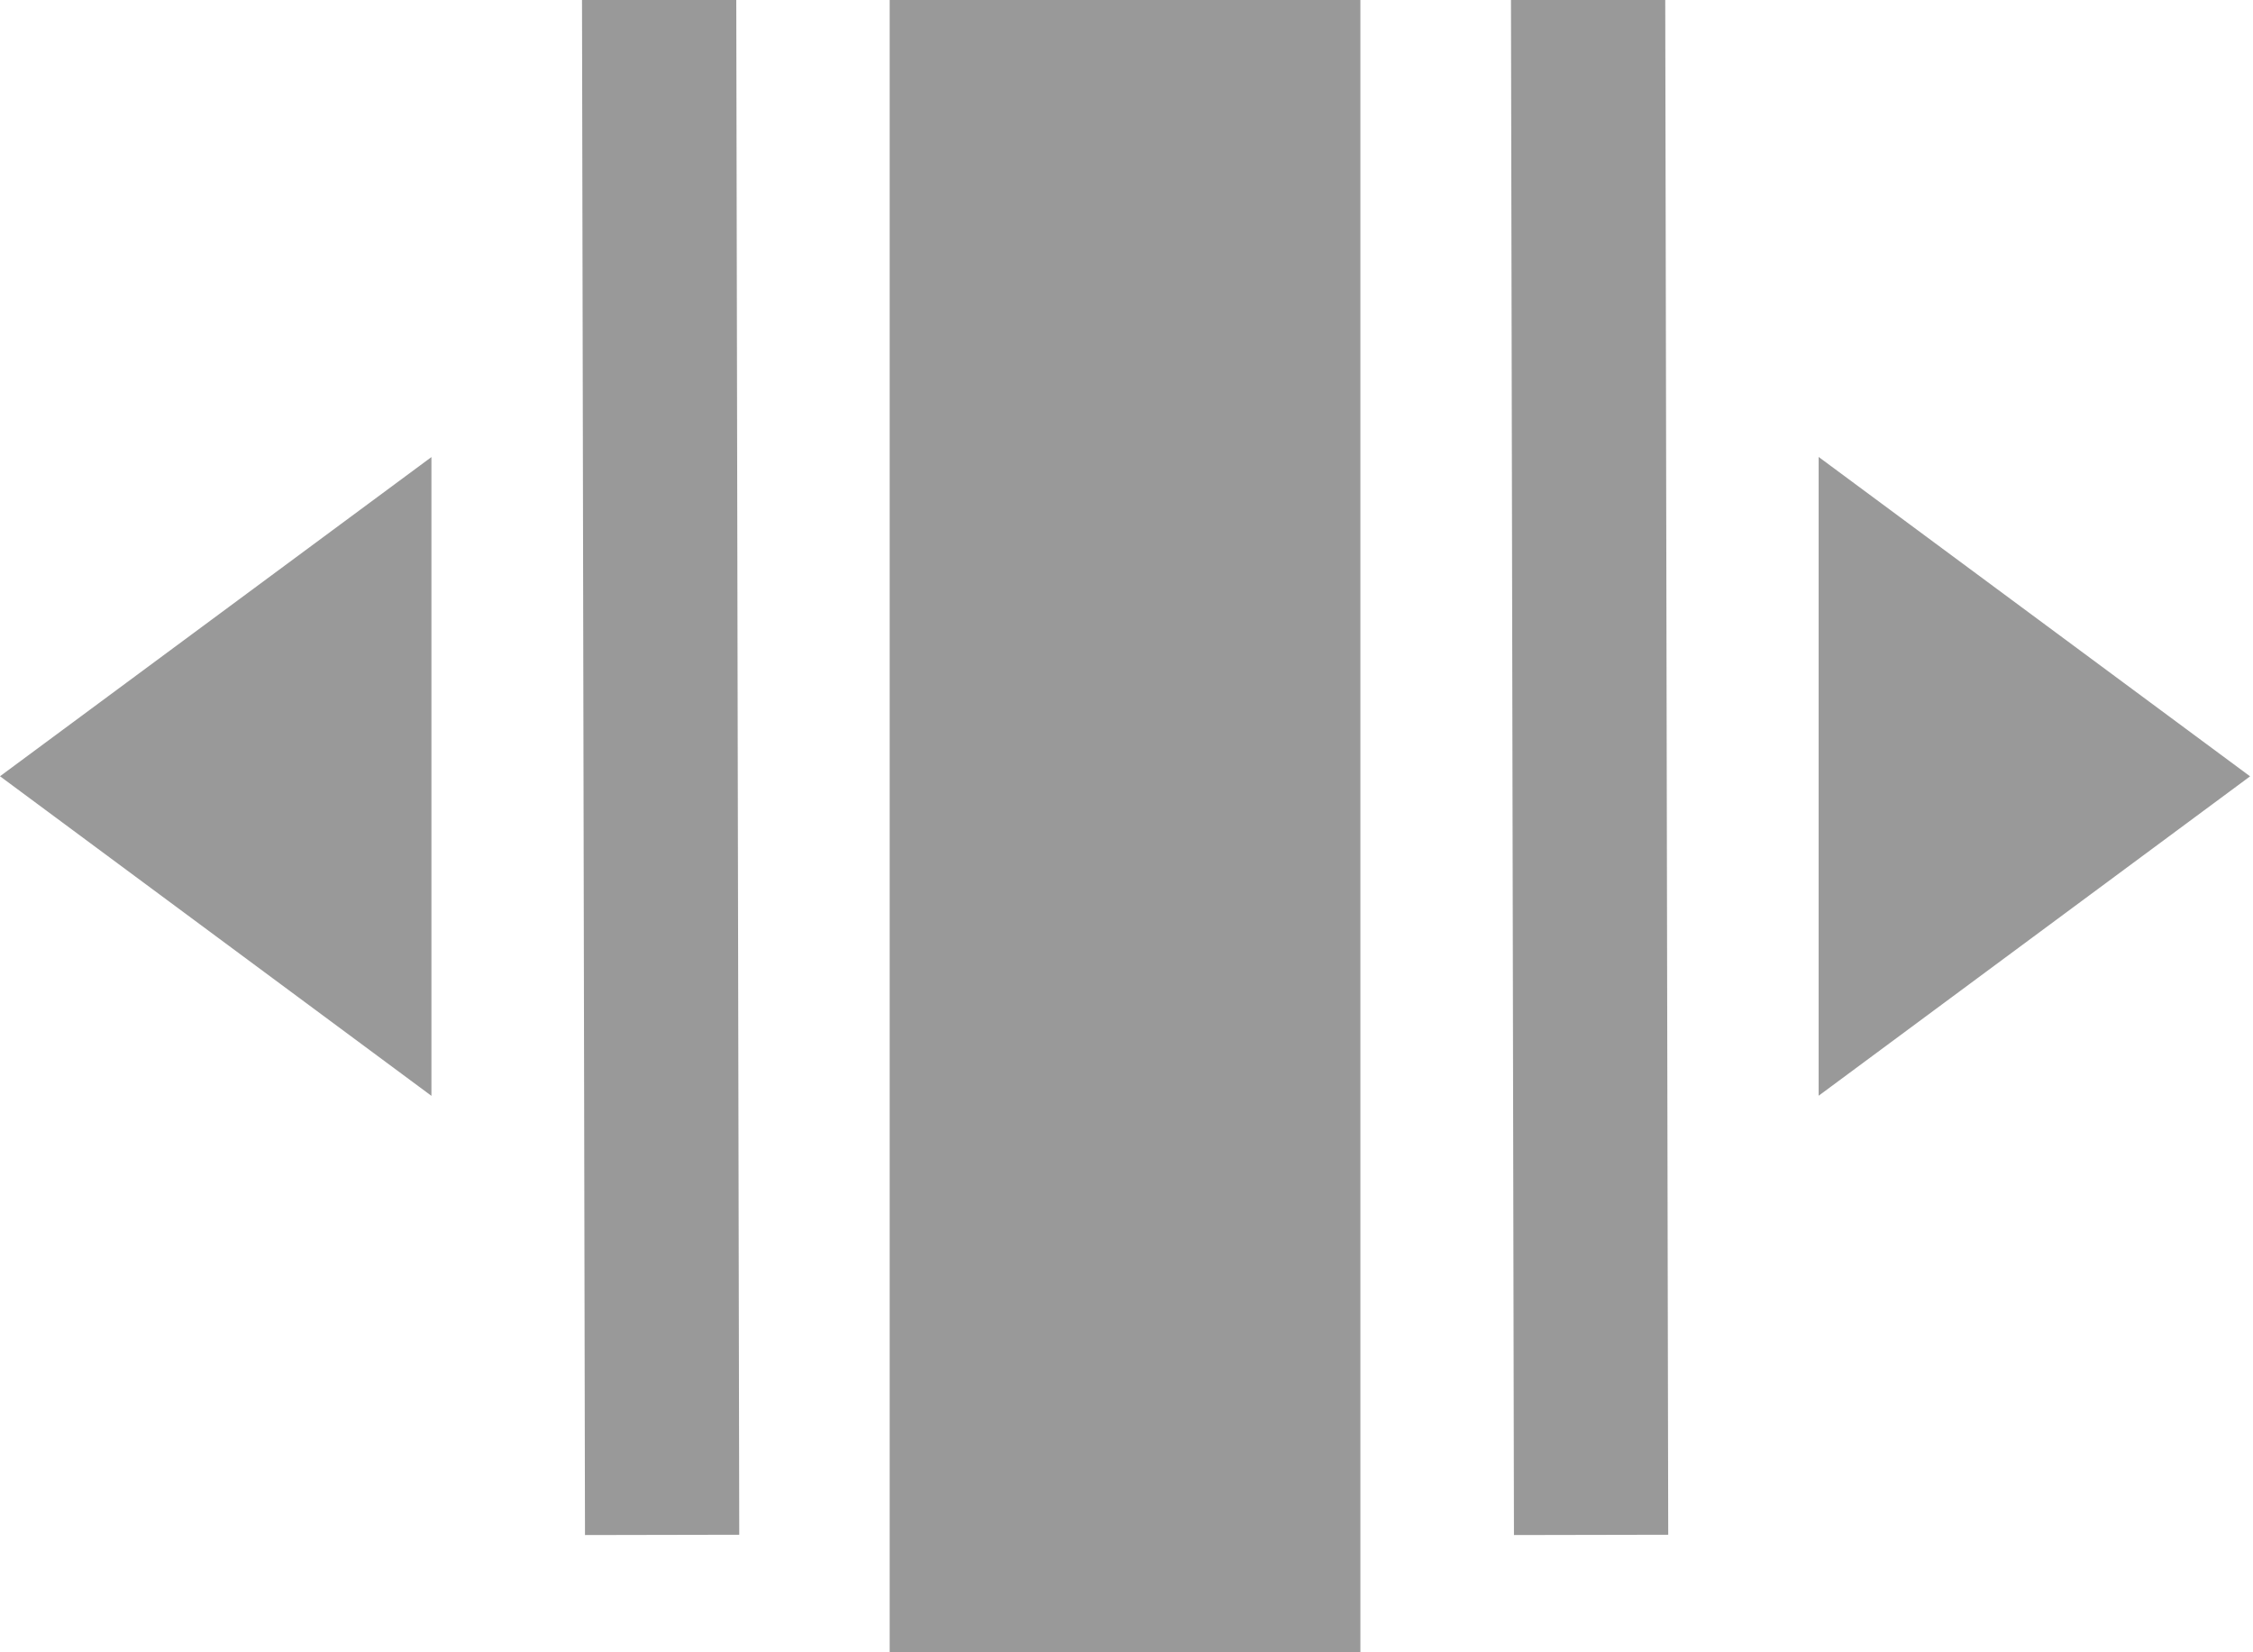 <svg version="1.1" viewBox="0.0 0.0 350.501 257.0" fill="none" stroke="none" stroke-linecap="square" stroke-miterlimit="10" xmlns:xlink="http://www.w3.org/1999/xlink" xmlns="http://www.w3.org/2000/svg"><clipPath id="p.0"><path d="m0 0l350.501 0l0 257.0l-350.501 0l0 -257.0z" clip-rule="nonzero"/></clipPath><g clip-path="url(#p.0)"><path fill="#000000" fill-opacity="0.0" d="m0 0l350.501 0l0 257.0l-350.501 0z" fill-rule="evenodd"/><path fill="#000000" fill-opacity="0.0" d="m102.543 -0.001l0.441 226.772" fill-rule="evenodd"/><path stroke="#999999" stroke-width="24.0" stroke-linejoin="round" stroke-linecap="butt" d="m102.543 -0.001l0.441 226.772" fill-rule="evenodd"/><path fill="#999999" d="m282.929 71.084l67.118 49.685l-67.118 49.685z" fill-rule="evenodd"/><path fill="#999999" d="m67.118 170.472l-67.118 -49.717l67.118 -49.654z" fill-rule="evenodd"/><path fill="#000000" fill-opacity="0.0" d="m247.063 -0.001l0.441 226.772" fill-rule="evenodd"/><path stroke="#999999" stroke-width="24.0" stroke-linejoin="round" stroke-linecap="butt" d="m247.063 -0.001l0.441 226.772" fill-rule="evenodd"/><path fill="#999999" d="m138.409 -0.005l73.228 0l0 261.008l-73.228 0z" fill-rule="evenodd"/></g></svg>